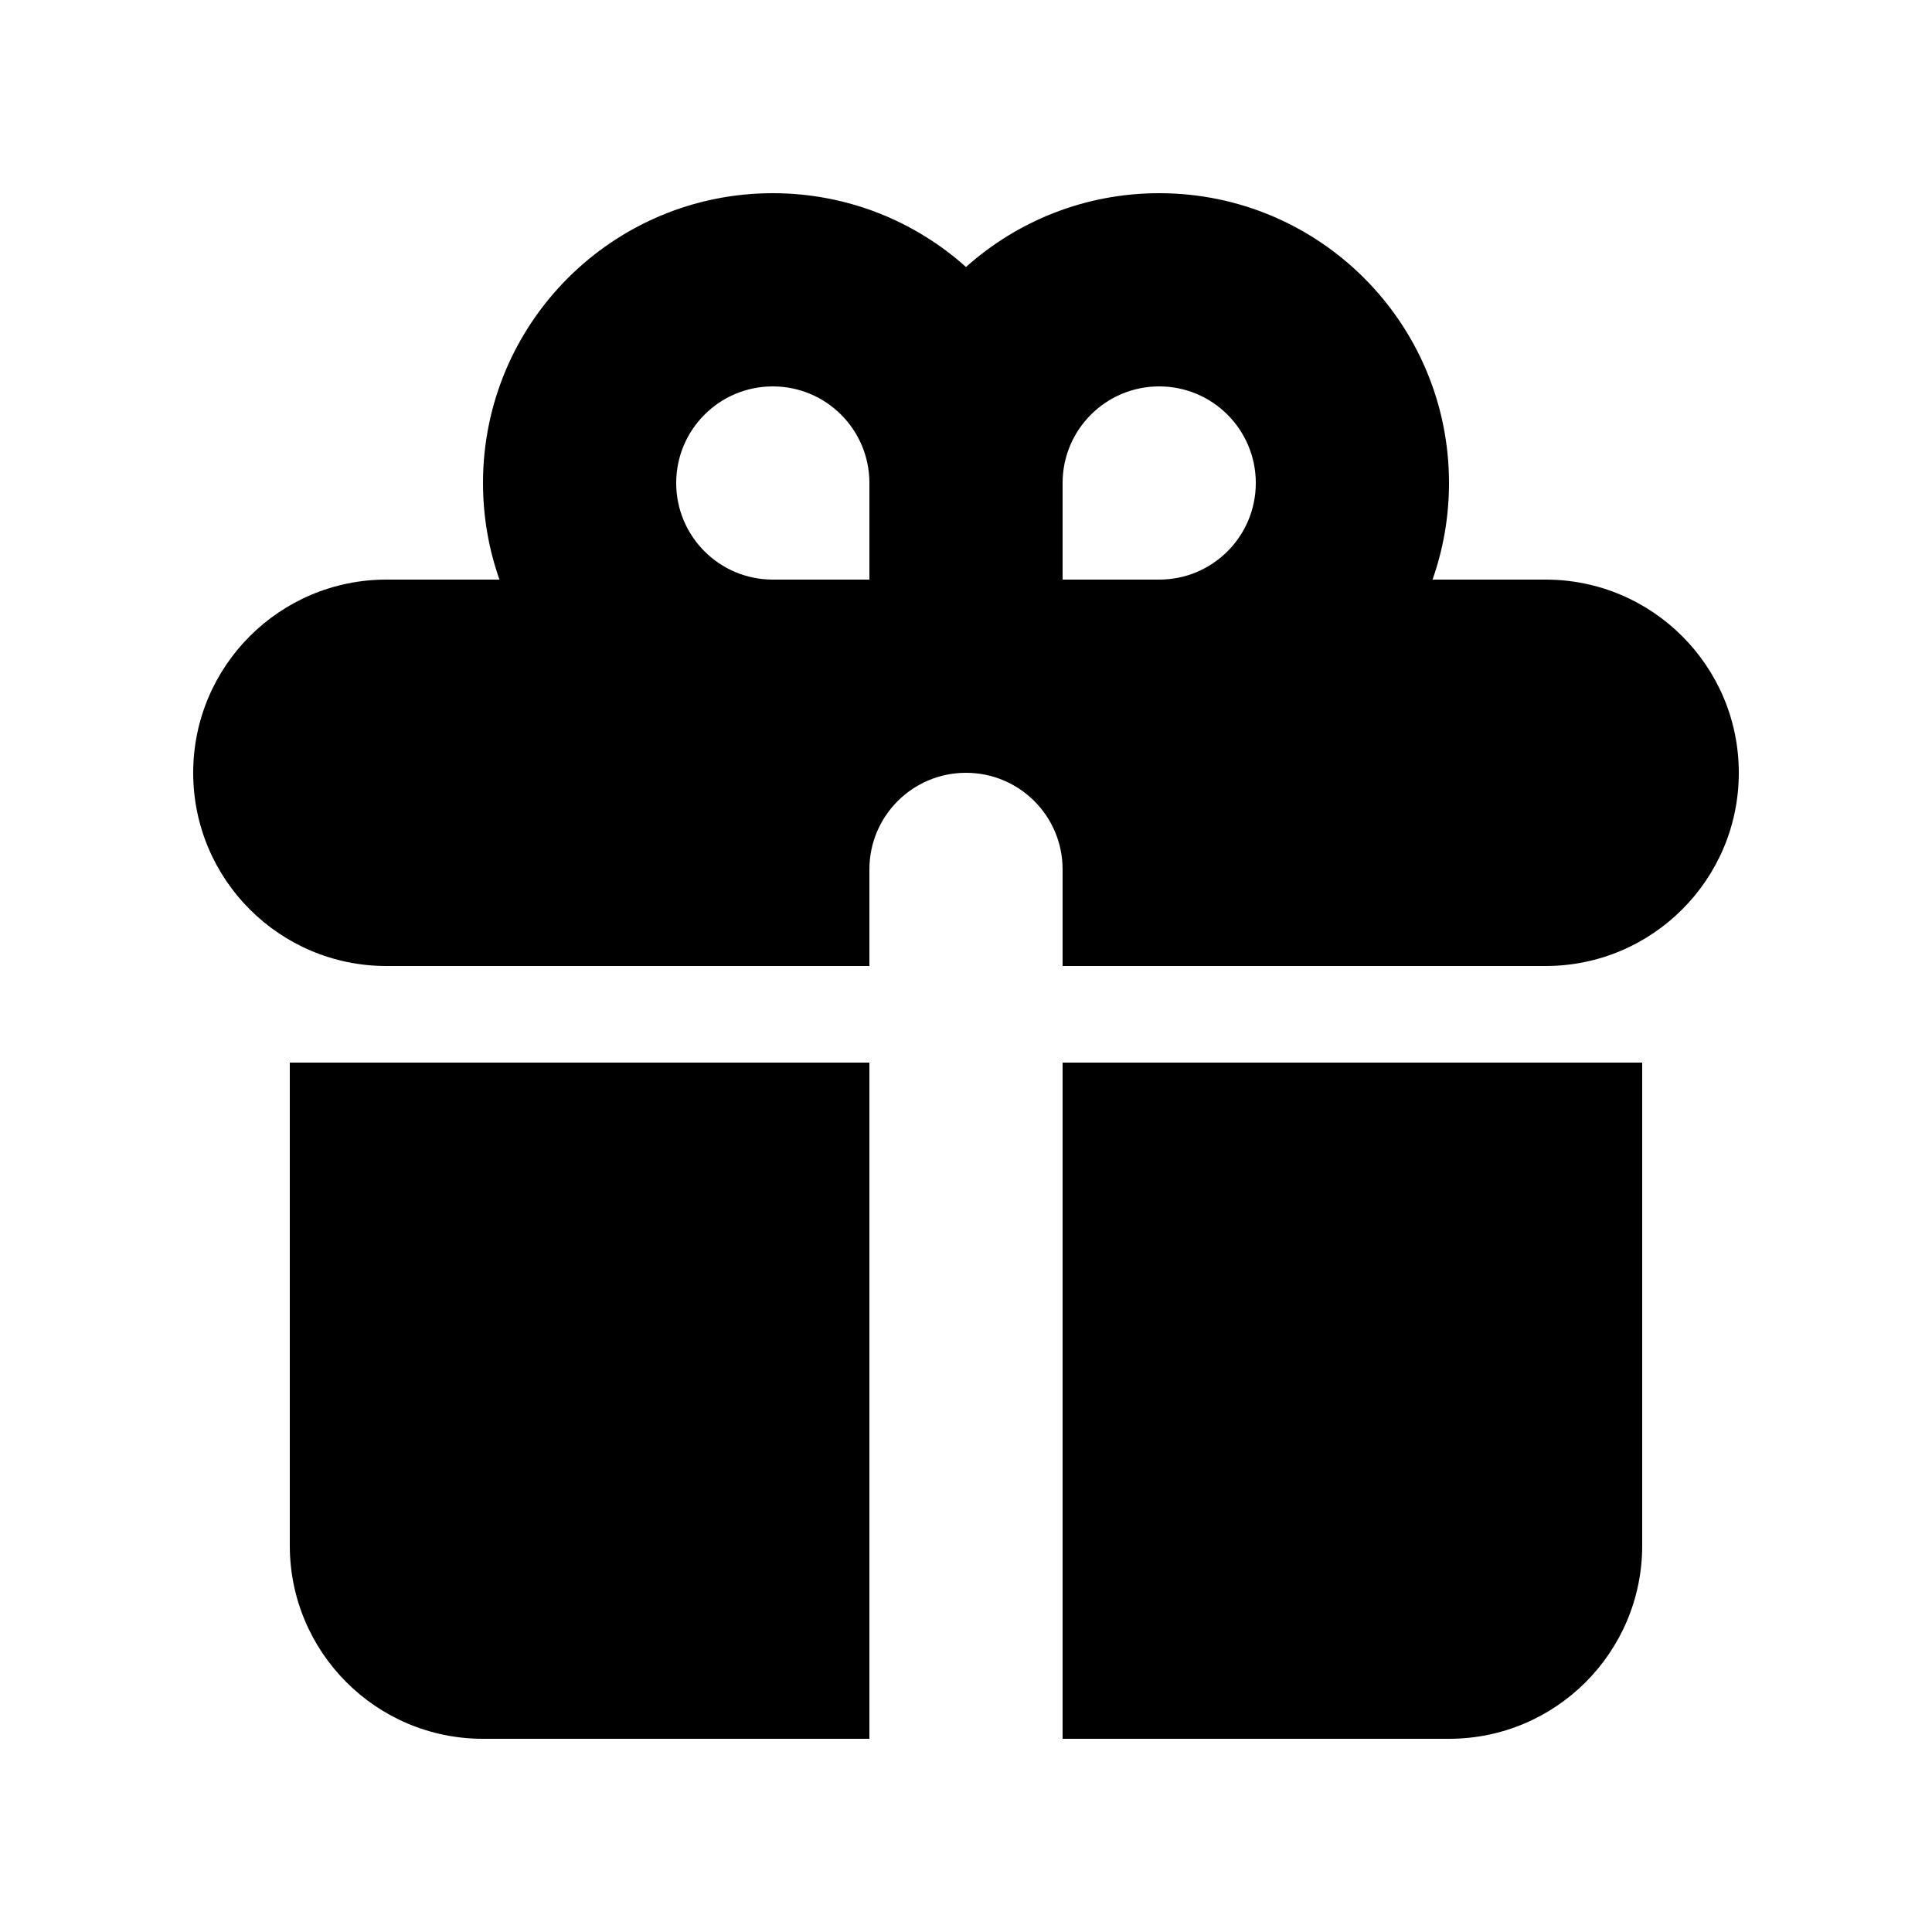 <svg width="40" height="40" viewBox="0 0 40 40" fill="none" xmlns="http://www.w3.org/2000/svg">
<path fill-rule="evenodd" clip-rule="evenodd" d="M10 10C10 6.686 12.686 4 16 4C17.537 4 18.939 4.578 20 5.528C21.061 4.578 22.463 4 24 4C27.314 4 30 6.686 30 10C30 10.701 29.88 11.374 29.659 12H32C34.209 12 36 13.791 36 16C36 18.209 34.209 20 32 20H22V18C22 16.895 21.105 16 20 16C18.895 16 18 16.895 18 18V20H8C5.791 20 4 18.209 4 16C4 13.791 5.791 12 8 12H10.341C10.12 11.374 10 10.701 10 10ZM18 12V10C18 8.895 17.105 8 16 8C14.895 8 14 8.895 14 10C14 11.105 14.895 12 16 12H18ZM24 12C25.105 12 26 11.105 26 10C26 8.895 25.105 8 24 8C22.895 8 22 8.895 22 10V12H24Z" fill="black"/>
<path d="M18 22H6V32C6 34.209 7.791 36 10 36H18V22Z" fill="black"/>
<path d="M22 36H30C32.209 36 34 34.209 34 32V22H22V36Z" fill="black"/>
</svg>
